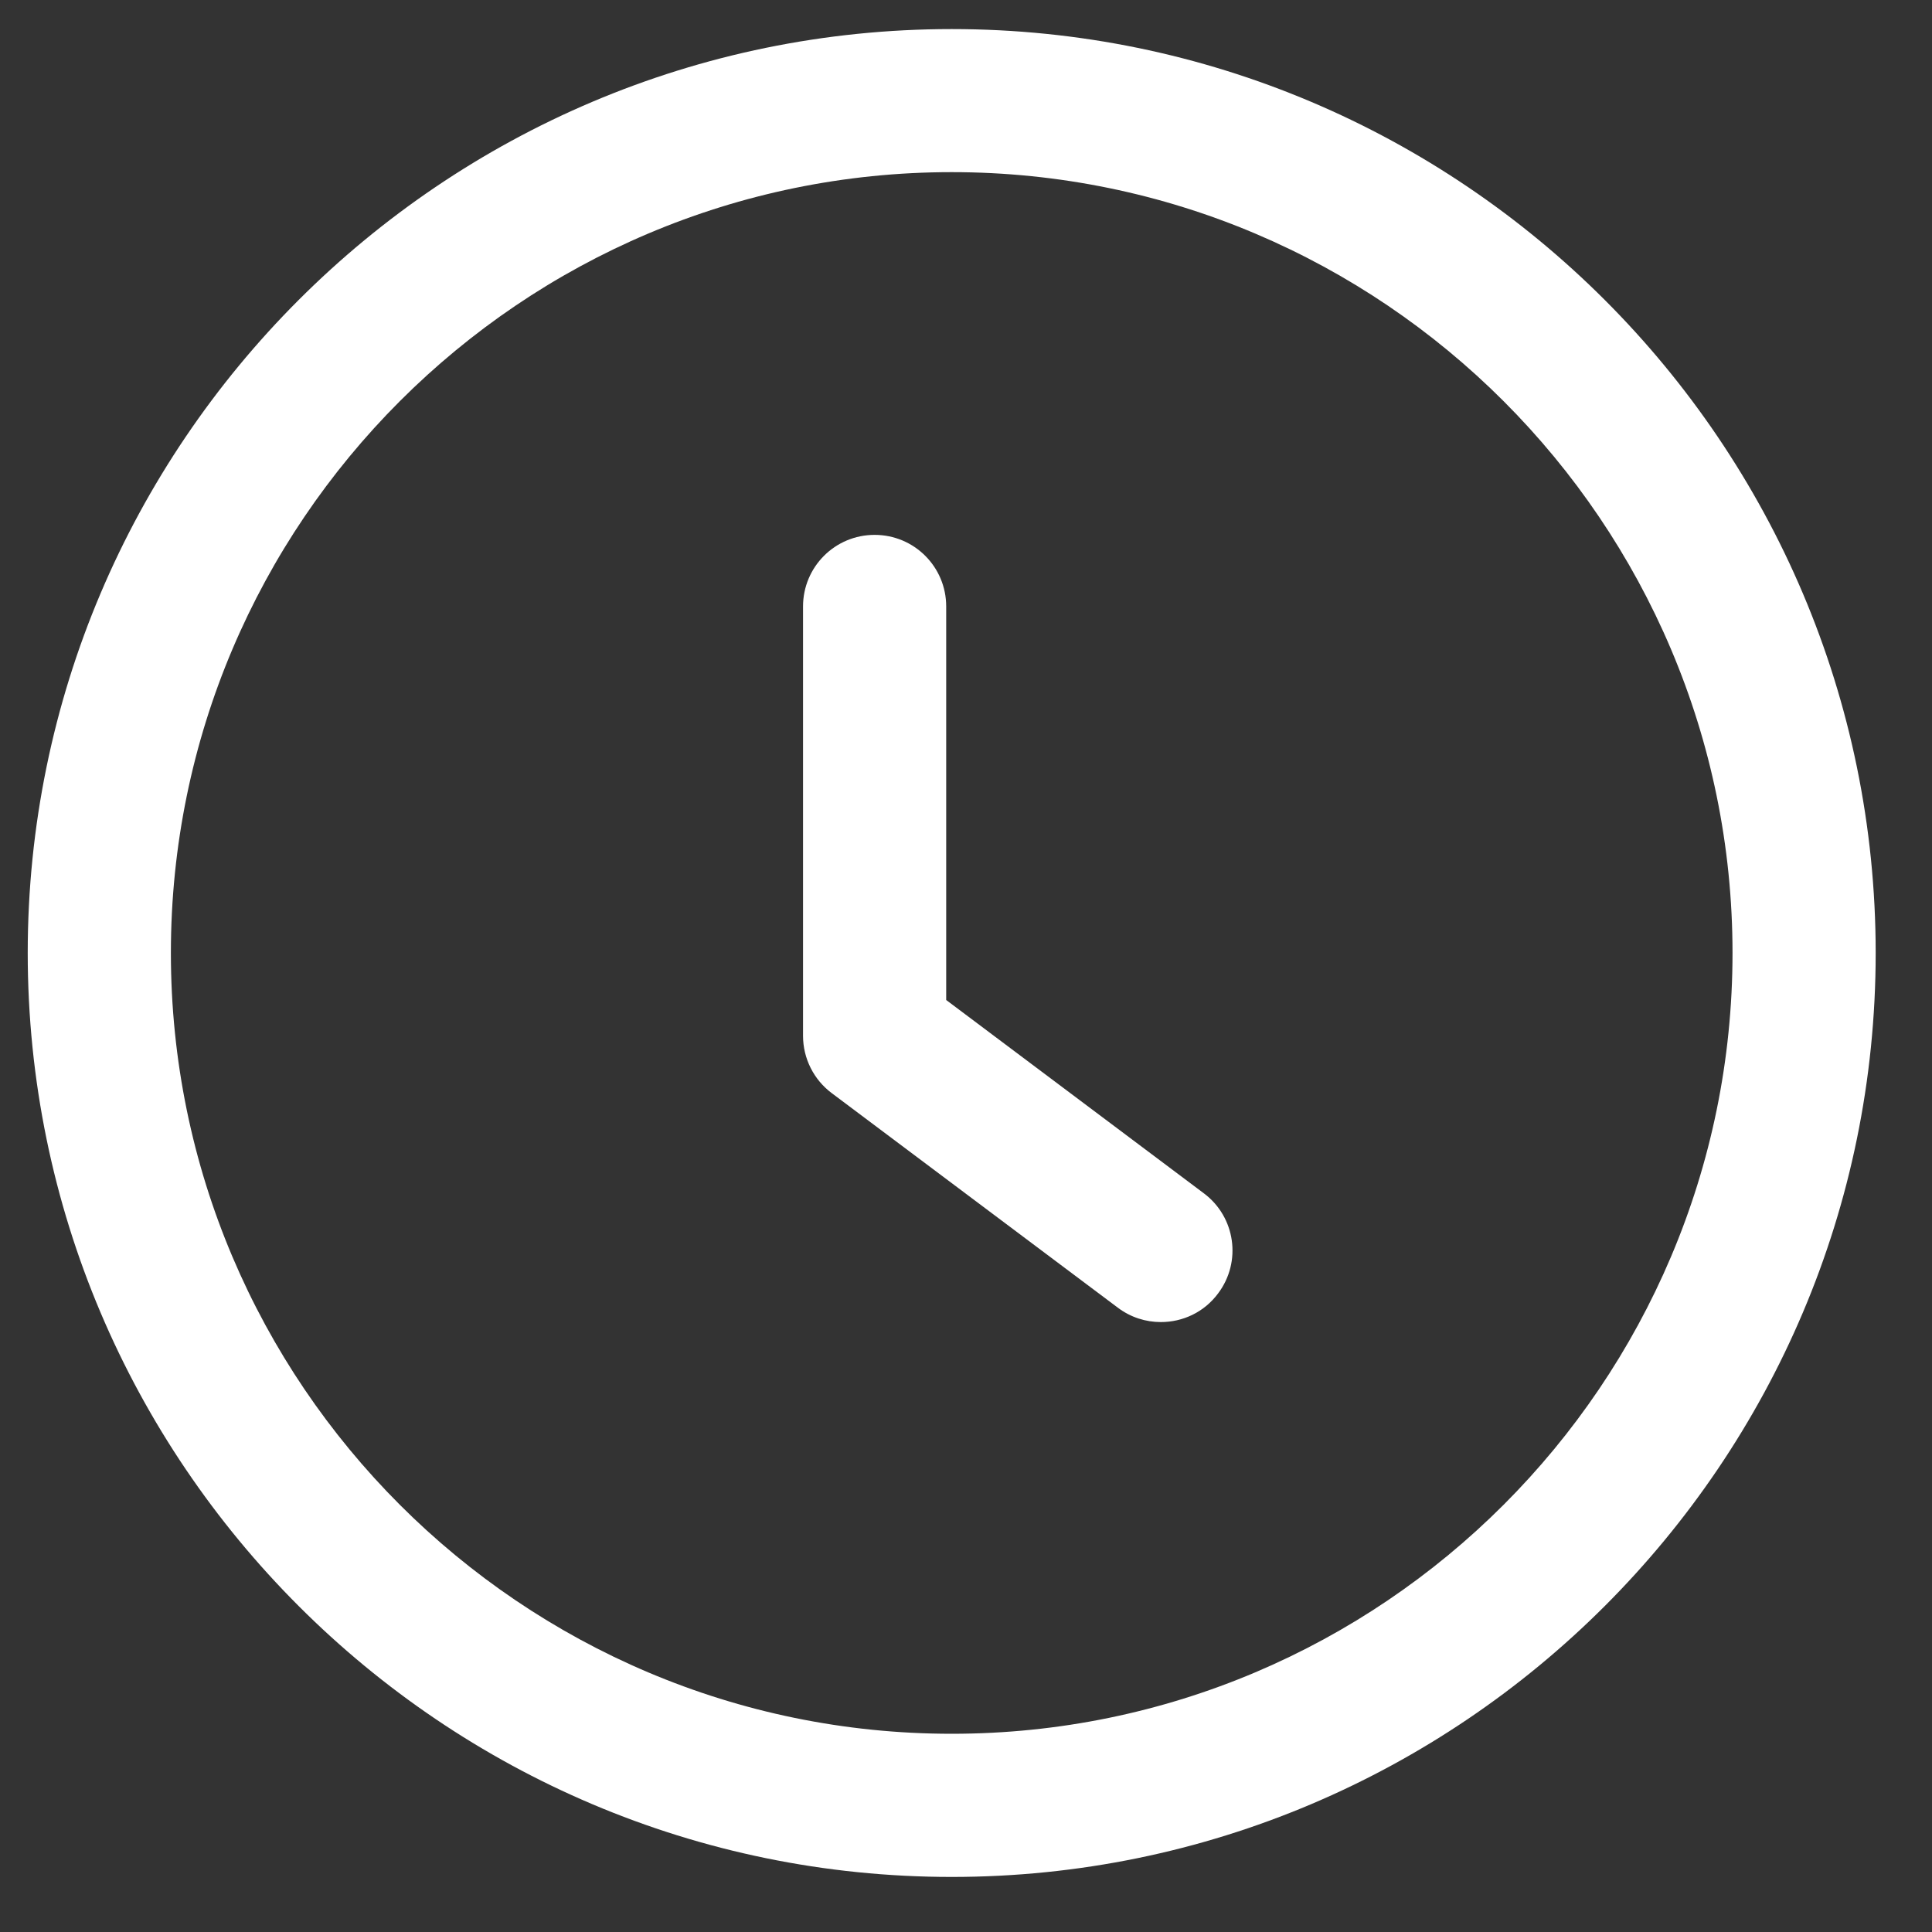 <svg width="20" height="20" viewBox="0 0 20 20" fill="none" xmlns="http://www.w3.org/2000/svg">
<rect x="0" y="0" width="20" height="20" fill="#333333" stroke="none"/>
<path d="M12.462 12.353L9.795 10.352V6.278C9.795 5.868 9.464 5.537 9.054 5.537C8.644 5.537 8.313 5.868 8.313 6.278V10.723C8.313 10.956 8.423 11.176 8.61 11.316L11.573 13.538C11.706 13.638 11.862 13.686 12.017 13.686C12.243 13.686 12.465 13.585 12.61 13.389C12.856 13.062 12.79 12.598 12.462 12.353Z" fill="white"/>
<path d="M9.852 0.301C4.578 0.301 0.287 4.591 0.287 9.865C0.287 15.14 4.578 19.43 9.852 19.43C15.127 19.43 19.417 15.14 19.417 9.865C19.417 4.591 15.127 0.301 9.852 0.301ZM9.852 17.948C5.396 17.948 1.769 14.322 1.769 9.865C1.769 5.409 5.396 1.782 9.852 1.782C14.309 1.782 17.935 5.409 17.935 9.865C17.935 14.322 14.309 17.948 9.852 17.948Z" fill="white"/>
</svg>

